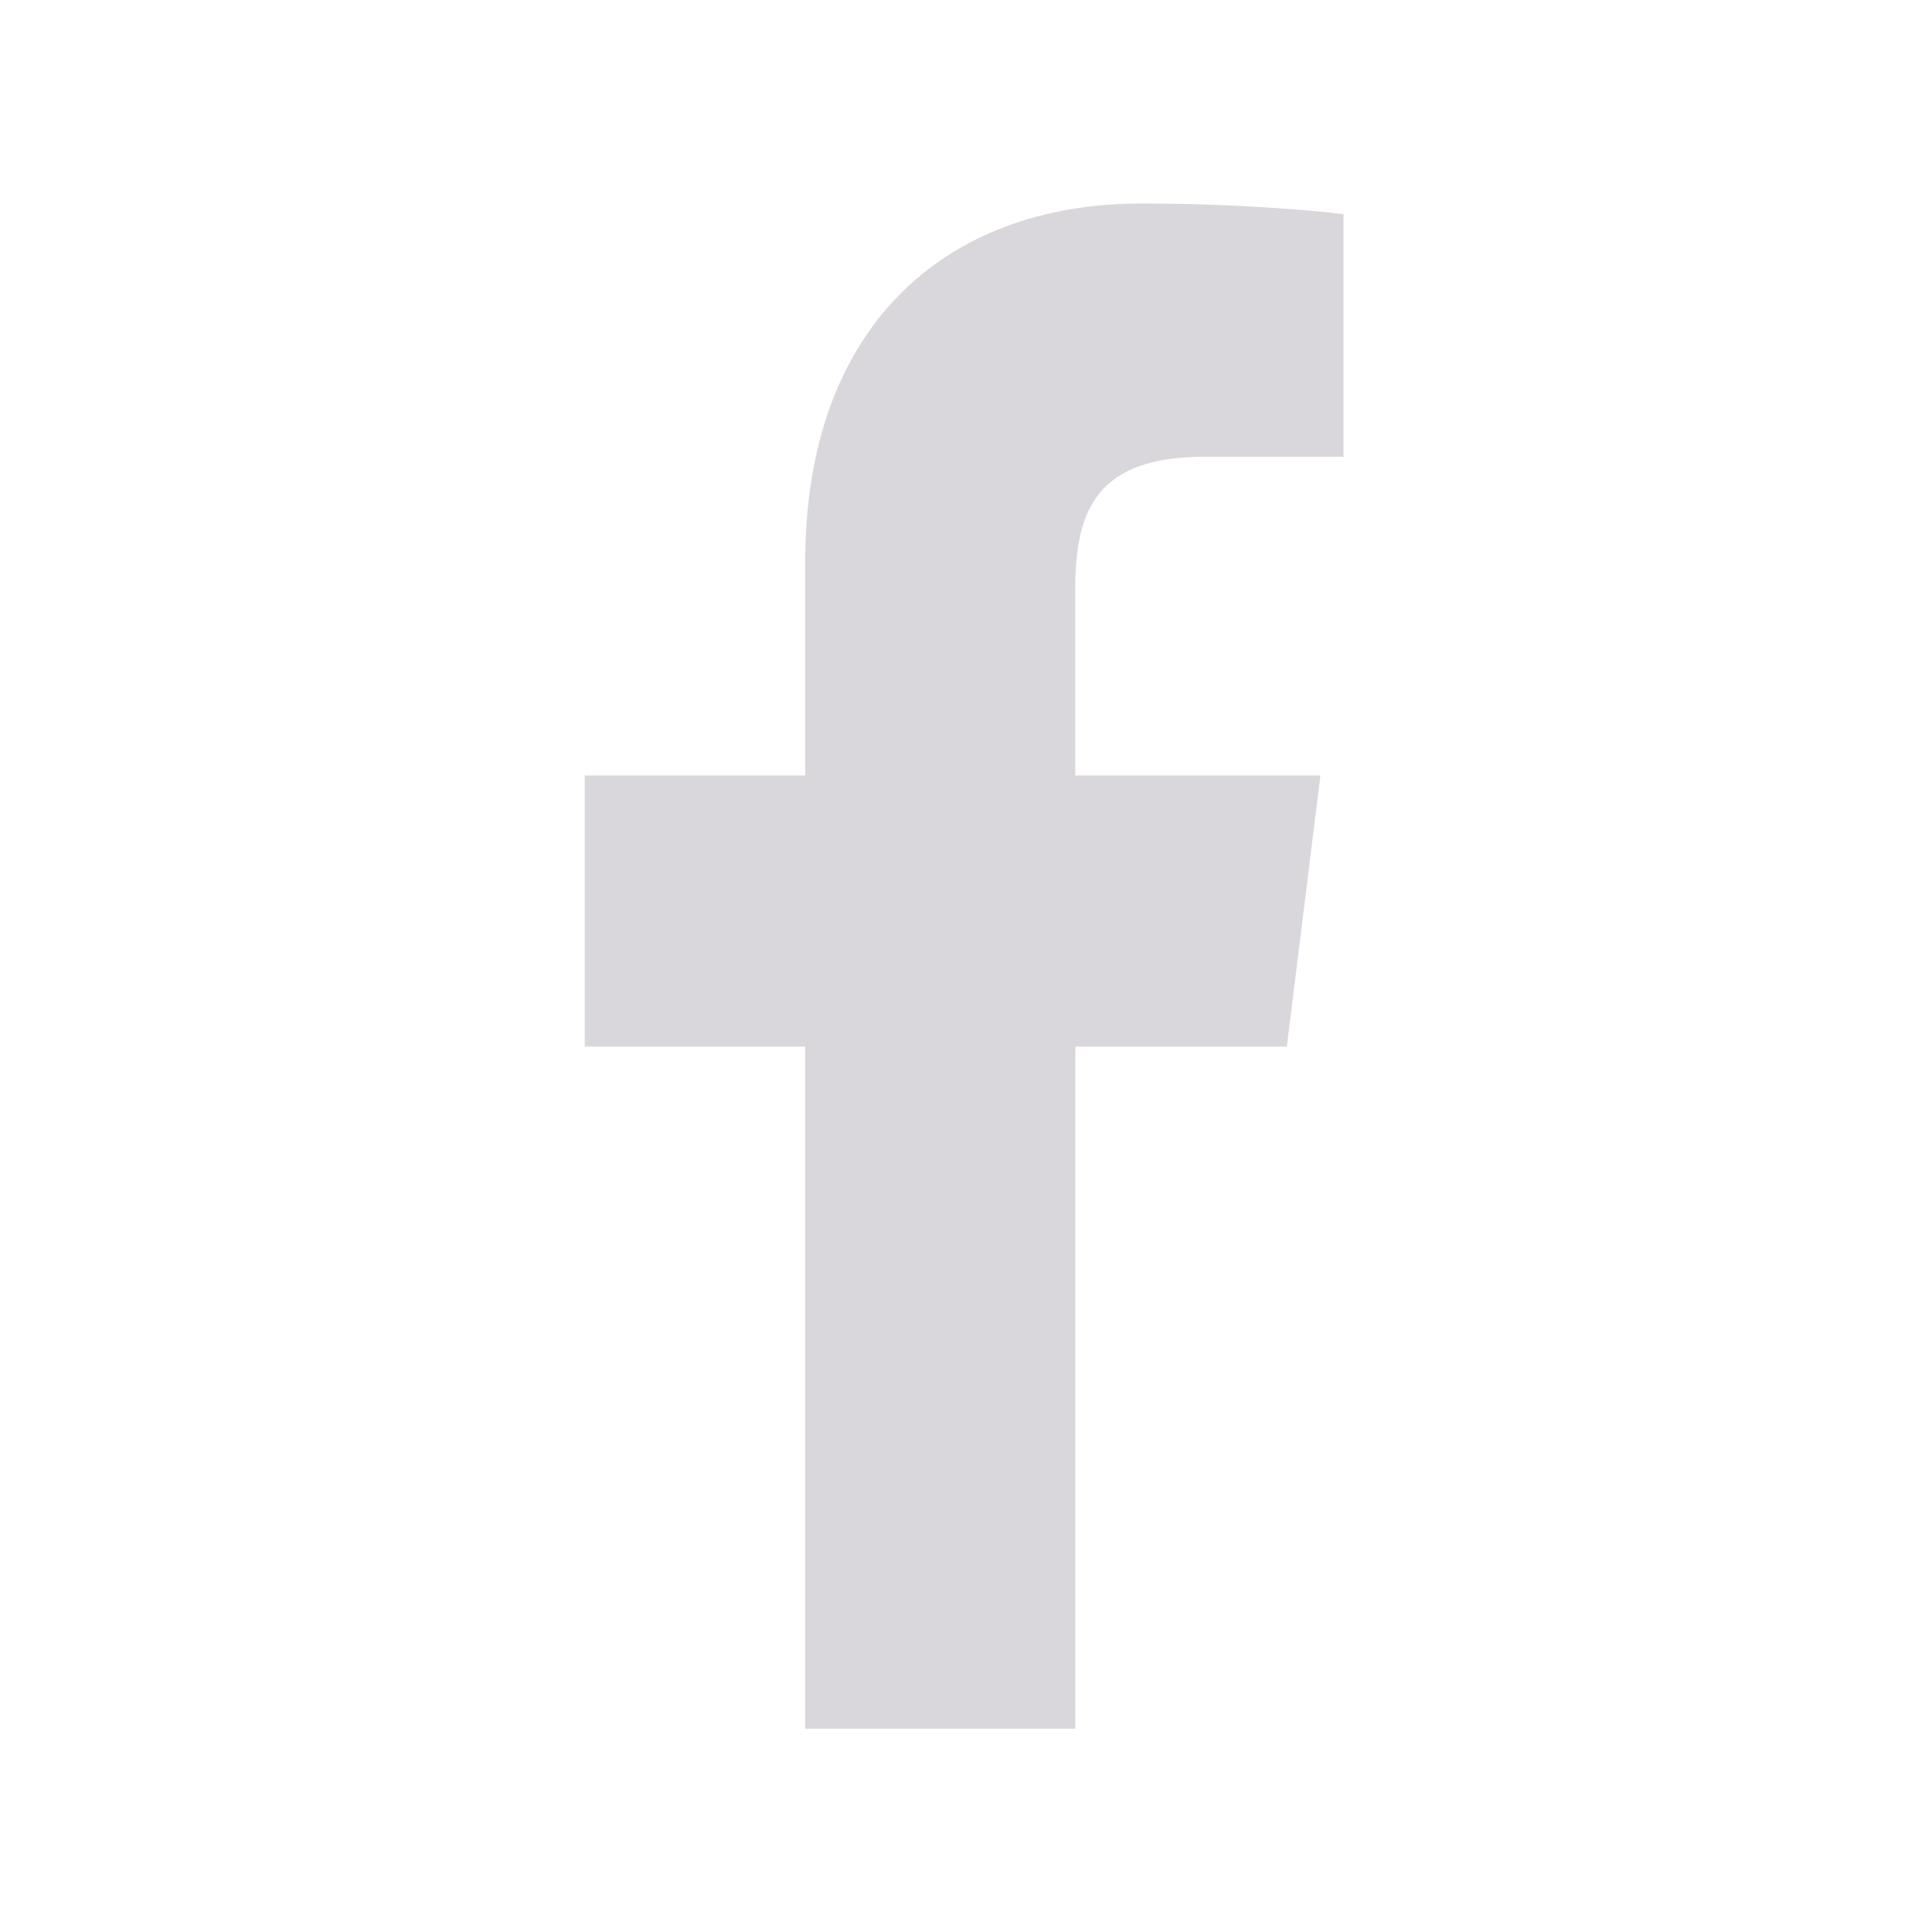 <svg width="18" height="18" viewBox="0 0 18 18" fill="none" xmlns="http://www.w3.org/2000/svg">
<path d="M11.226 4.255H12.517V1.996C12.294 1.965 11.528 1.896 10.637 1.896C8.776 1.896 7.502 3.072 7.502 5.235V7.225H5.448V9.751H7.502V16.106H10.019V9.751H11.989L12.302 7.225H10.018V5.485C10.019 4.755 10.214 4.255 11.226 4.255Z" fill="#D9D6DC"/>
</svg>
